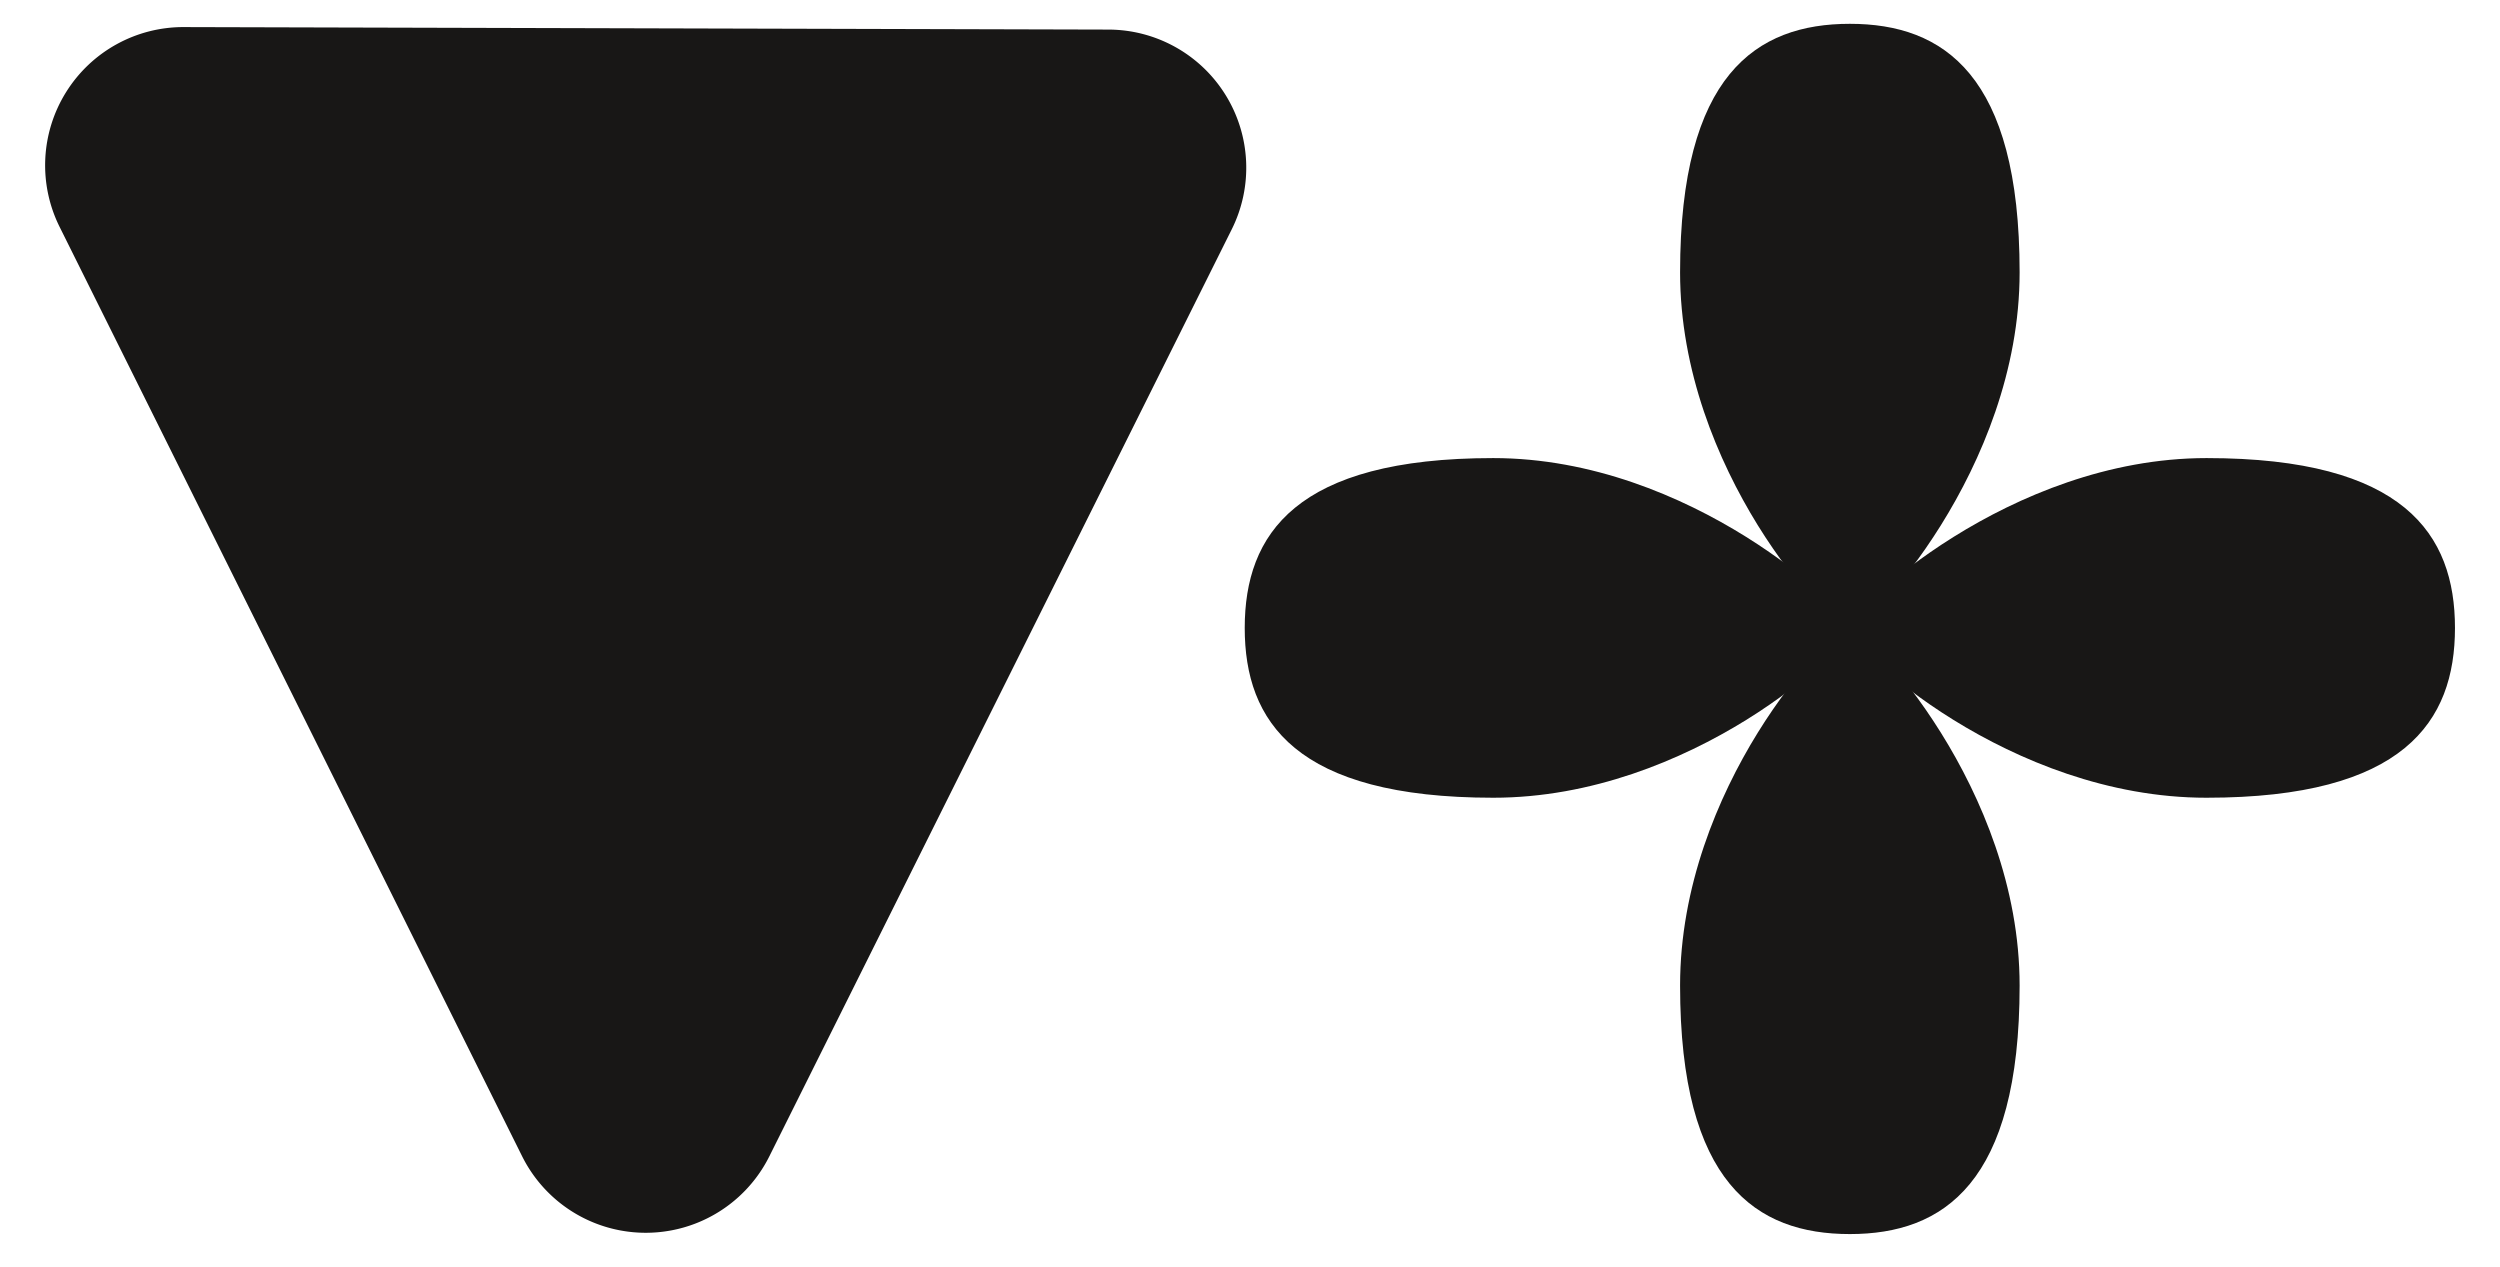 <svg xmlns="http://www.w3.org/2000/svg" viewBox="0 0 229.87 116.53"><defs><style>.cls-1{fill:#181716;}</style></defs><g id="Linework"><path class="cls-1" d="M101.91,2.72l-85-.23A12.71,12.71,0,0,0,5.48,20.86L48,106.3a12.7,12.7,0,0,0,22.75,0L113.25,21.1A12.7,12.7,0,0,0,101.91,2.72Z"/><path class="cls-1" d="M170.09,2.19c-8.62,0-15.61,4.69-15.61,22.85s13.85,32.89,15.61,32.89c1.51,0,15.61-14.73,15.61-32.89S178.71,2.19,170.09,2.19Z"/><path class="cls-1" d="M170.09,113.47c-8.62,0-15.61-4.68-15.61-22.85s13.85-32.88,15.61-32.88c1.51,0,15.61,14.72,15.61,32.88S178.71,113.47,170.09,113.47Z"/><path class="cls-1" d="M114.45,57.74c0,8.62,4.68,15.61,22.85,15.61s32.88-13.86,32.88-15.61c0-1.51-14.72-15.62-32.88-15.62S114.45,49.11,114.45,57.74Z"/><path class="cls-1" d="M225.73,57.74c0,8.62-4.69,15.61-22.85,15.61S170,59.49,170,57.74c0-1.51,14.73-15.62,32.89-15.62S225.73,49.11,225.73,57.74Z"/></g></svg>